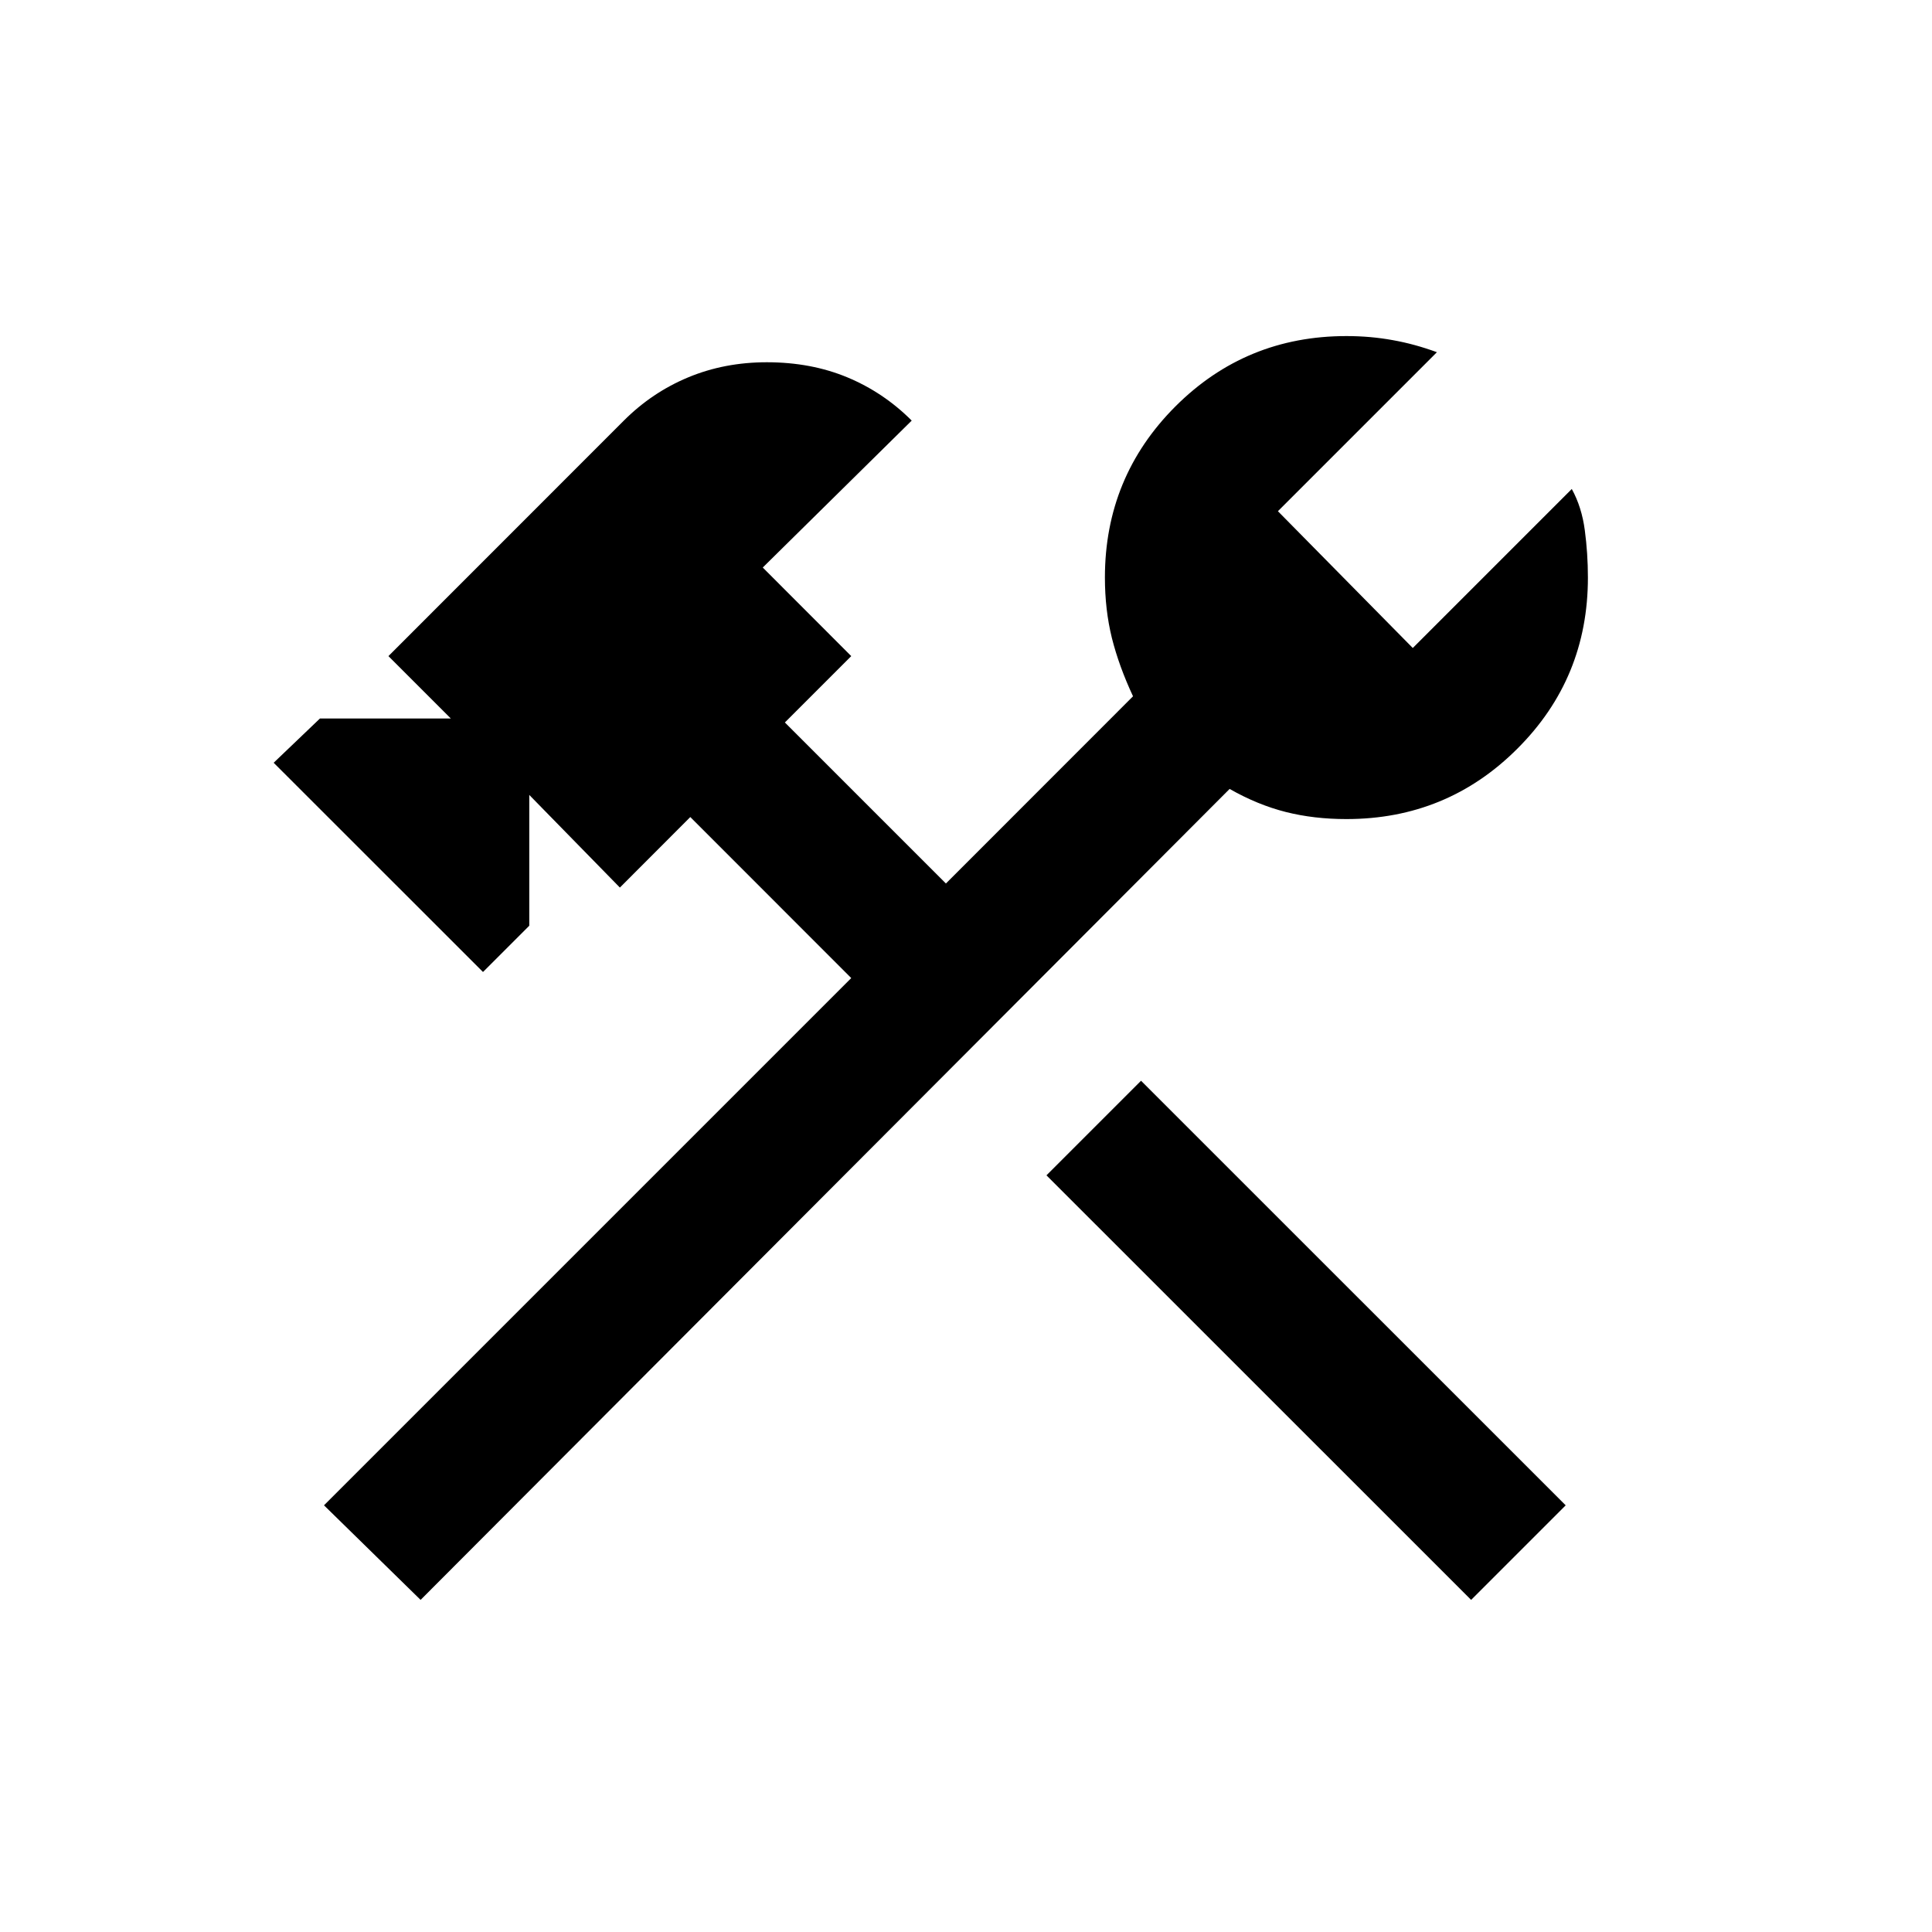 <svg width="20" height="20" viewBox="0 0 20 20" fill="none" xmlns="http://www.w3.org/2000/svg">
<path d="M15.229 16.562L10.833 12.167L11.812 11.188L16.208 15.583L15.229 16.562ZM4.354 16.562L3.354 15.583L8.812 10.125L7.146 8.458L6.417 9.188L5.479 8.229V9.583L5 10.062L2.833 7.896L3.312 7.438H4.667L4.021 6.792L6.458 4.354C6.653 4.159 6.875 4.01 7.125 3.906C7.375 3.802 7.646 3.75 7.938 3.75C8.243 3.75 8.521 3.802 8.771 3.906C9.021 4.01 9.243 4.159 9.438 4.354L7.896 5.875L8.812 6.792L8.125 7.479L9.792 9.146L11.729 7.208C11.632 7 11.559 6.799 11.51 6.604C11.462 6.409 11.438 6.201 11.438 5.979C11.438 5.285 11.681 4.695 12.167 4.208C12.653 3.722 13.243 3.479 13.938 3.479C14.105 3.479 14.264 3.493 14.417 3.521C14.57 3.548 14.722 3.59 14.875 3.646L13.229 5.292L14.625 6.708L16.271 5.062C16.34 5.187 16.385 5.33 16.406 5.49C16.427 5.649 16.438 5.812 16.438 5.979C16.438 6.674 16.195 7.264 15.708 7.75C15.222 8.236 14.632 8.479 13.938 8.479C13.715 8.479 13.507 8.455 13.312 8.406C13.118 8.357 12.924 8.278 12.729 8.167L4.354 16.562Z" fill="black"/>
</svg>
